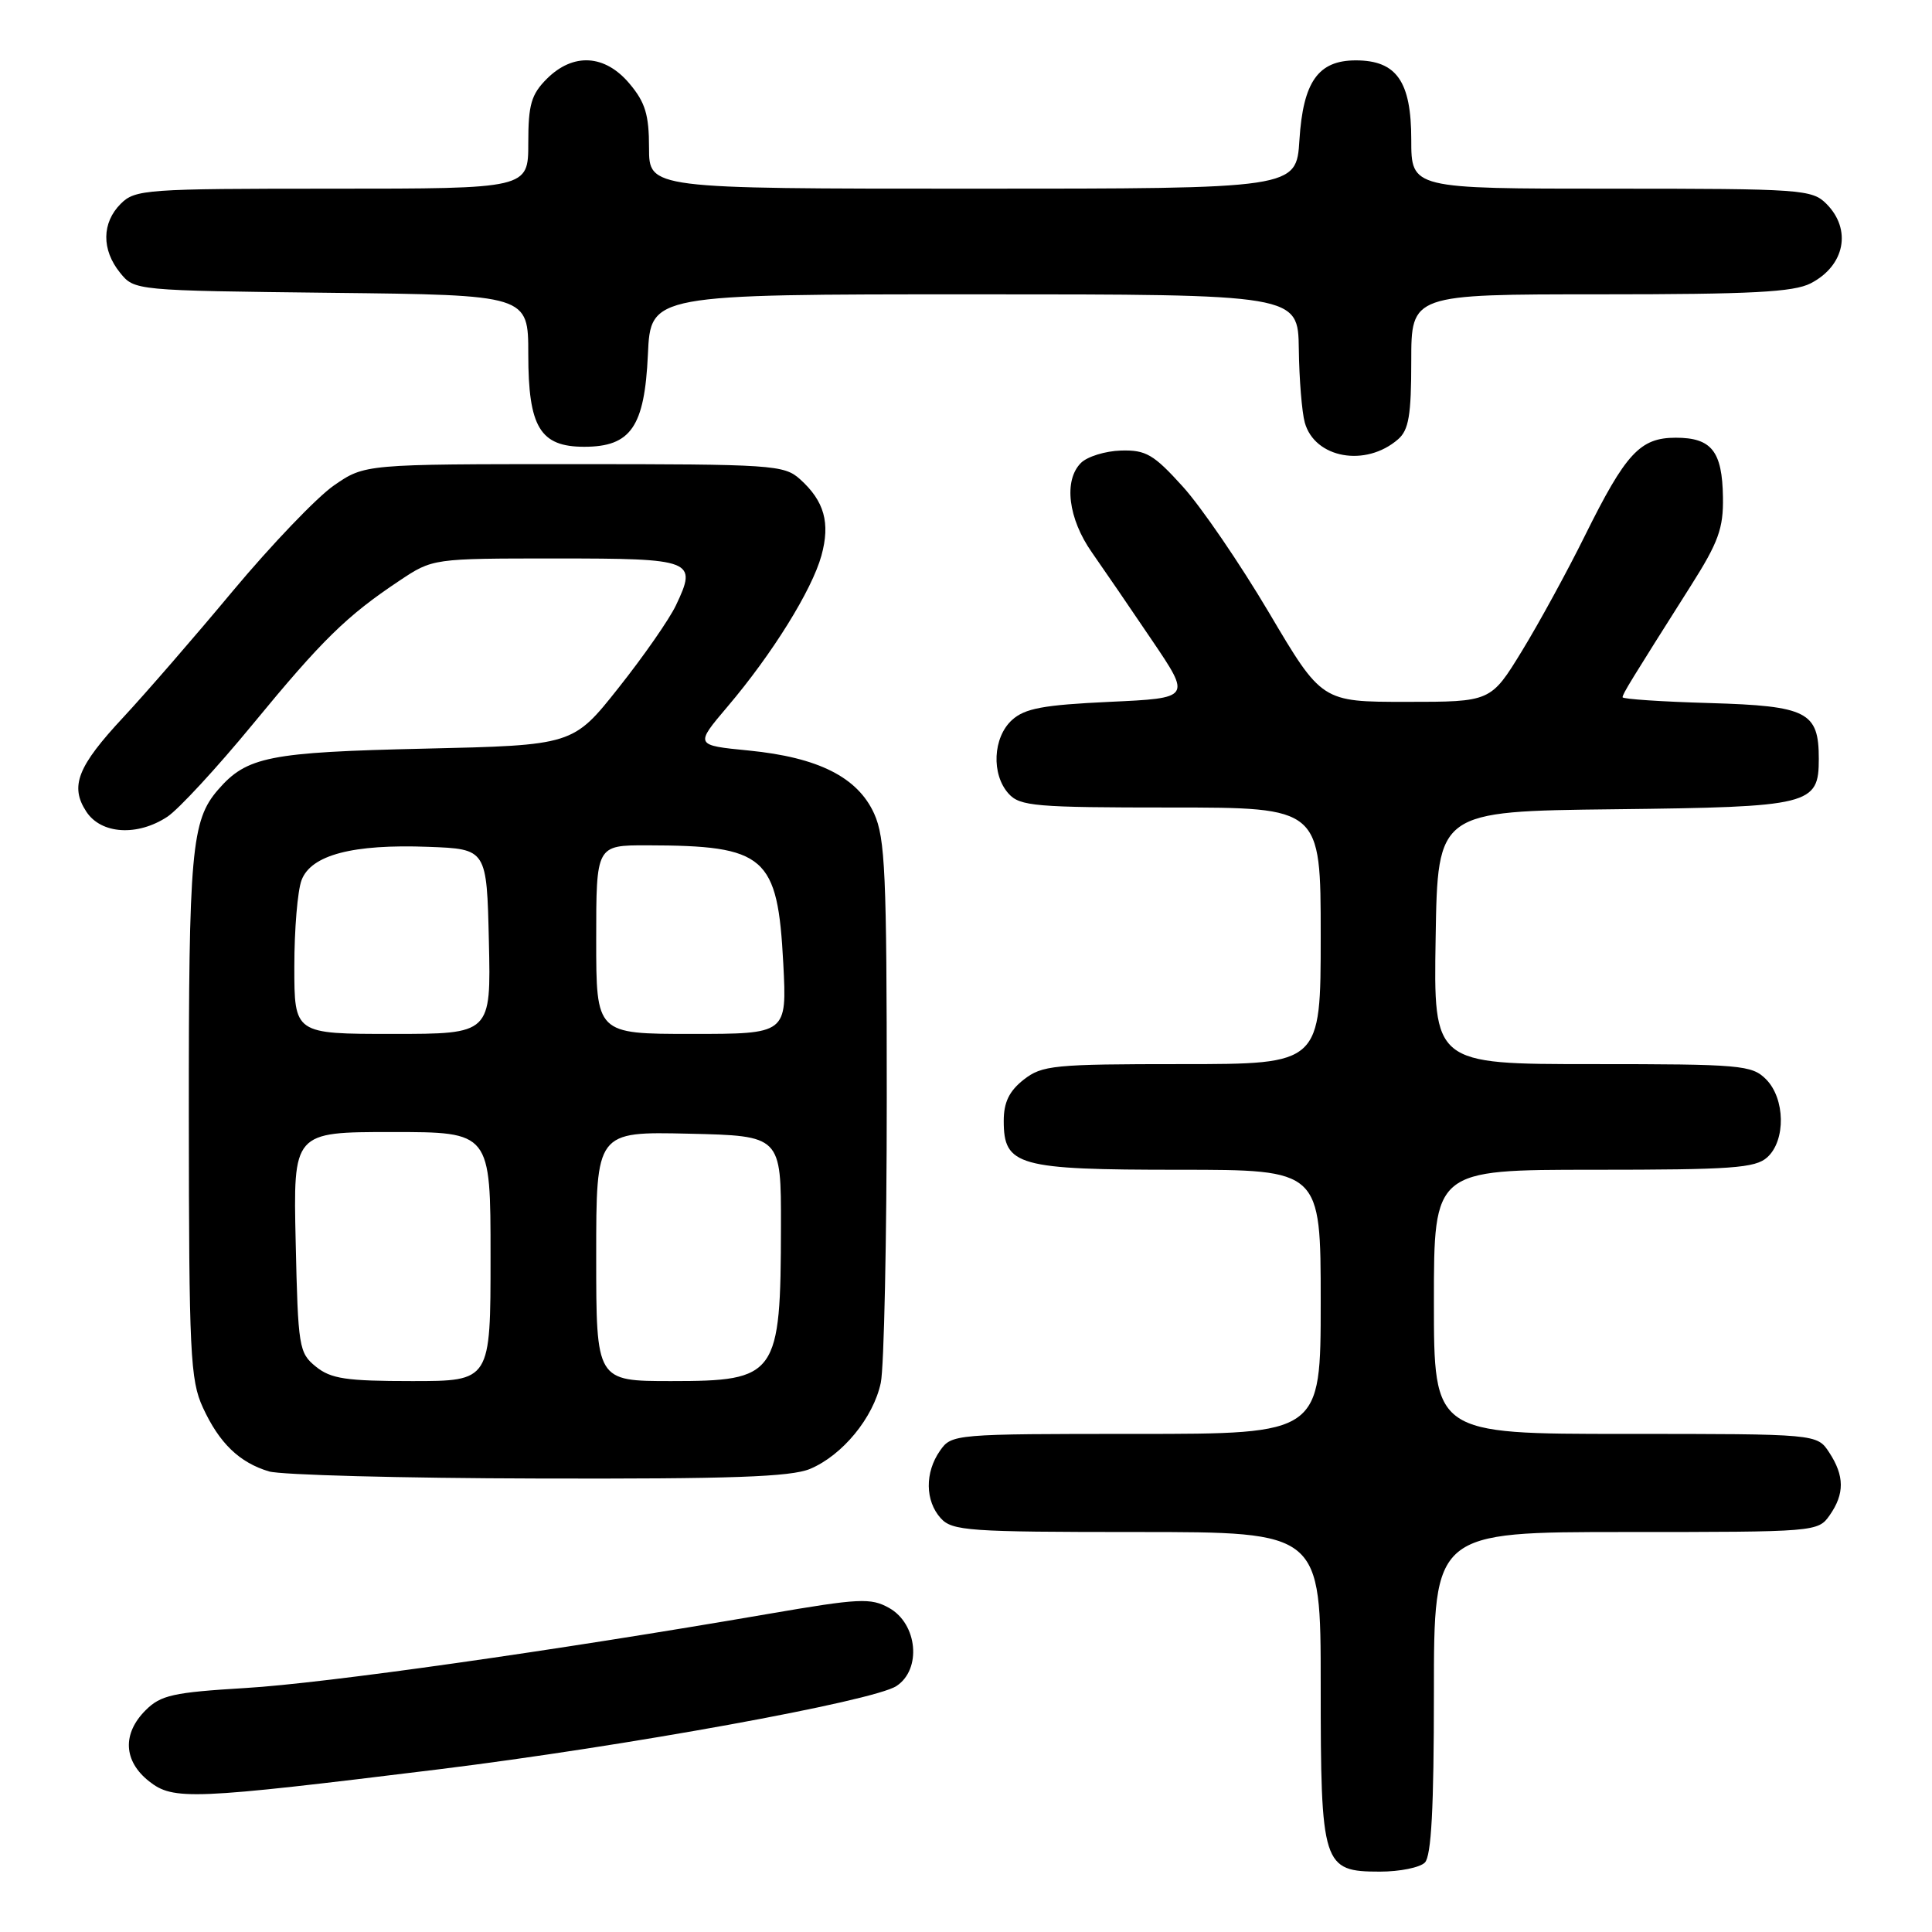 <?xml version="1.0" encoding="UTF-8" standalone="no"?>
<!DOCTYPE svg PUBLIC "-//W3C//DTD SVG 1.1//EN" "http://www.w3.org/Graphics/SVG/1.1/DTD/svg11.dtd" >
<svg xmlns="http://www.w3.org/2000/svg" xmlns:xlink="http://www.w3.org/1999/xlink" version="1.1" viewBox="0 0 256 256">
 <g >
 <path fill="currentColor"
d=" M 188.80 246.80 C 189.66 245.94 190.00 239.53 190.00 224.30 C 190.00 203.00 190.00 203.00 215.44 203.00 C 240.60 203.00 240.90 202.98 242.44 200.78 C 244.43 197.94 244.41 195.56 242.38 192.46 C 240.77 190.00 240.77 190.00 215.38 190.00 C 190.00 190.00 190.00 190.00 190.00 172.50 C 190.00 155.00 190.00 155.00 211.17 155.00 C 229.47 155.00 232.59 154.78 234.17 153.35 C 236.65 151.11 236.55 145.55 234.00 143.00 C 232.13 141.13 230.67 141.00 210.98 141.00 C 189.95 141.00 189.95 141.00 190.23 124.25 C 190.50 107.50 190.50 107.50 213.94 107.23 C 239.95 106.93 241.00 106.67 241.00 100.54 C 241.00 94.32 239.48 93.54 226.58 93.16 C 220.21 92.98 215.00 92.63 215.00 92.39 C 215.00 91.95 216.06 90.23 224.03 77.64 C 227.70 71.86 228.37 70.01 228.30 65.88 C 228.21 59.79 226.79 58.00 222.05 58.00 C 217.32 58.00 215.43 60.04 210.00 71.00 C 207.69 75.67 203.94 82.54 201.67 86.25 C 197.54 93.00 197.54 93.00 186.34 93.00 C 175.14 93.00 175.14 93.00 168.15 81.18 C 164.30 74.68 159.17 67.17 156.73 64.48 C 152.86 60.20 151.84 59.61 148.54 59.70 C 146.46 59.76 144.07 60.50 143.23 61.34 C 140.91 63.66 141.54 68.73 144.69 73.21 C 146.23 75.41 149.82 80.65 152.66 84.86 C 157.83 92.50 157.83 92.50 147.01 93.00 C 138.24 93.41 135.80 93.86 134.10 95.40 C 131.56 97.71 131.33 102.61 133.65 105.17 C 135.15 106.83 137.20 107.00 155.15 107.00 C 175.00 107.00 175.00 107.00 175.00 124.00 C 175.00 141.00 175.00 141.00 156.63 141.00 C 139.57 141.00 138.08 141.15 135.63 143.07 C 133.72 144.58 133.00 146.07 133.00 148.52 C 133.00 154.48 134.85 155.00 156.22 155.00 C 175.00 155.00 175.00 155.00 175.00 172.50 C 175.00 190.00 175.00 190.00 150.56 190.00 C 126.43 190.00 126.09 190.03 124.56 192.22 C 122.53 195.11 122.58 198.87 124.65 201.17 C 126.17 202.85 128.34 203.00 150.65 203.00 C 175.00 203.00 175.00 203.00 175.00 223.28 C 175.00 247.24 175.24 248.00 182.86 248.00 C 185.47 248.00 188.14 247.46 188.80 246.80 Z  M 58.17 234.44 C 82.88 231.39 115.71 225.42 118.78 223.41 C 122.15 221.20 121.58 215.17 117.81 213.06 C 115.38 211.70 113.86 211.78 101.81 213.85 C 73.43 218.74 43.02 223.05 32.54 223.67 C 22.94 224.25 21.30 224.61 19.29 226.62 C 16.18 229.73 16.36 233.35 19.75 236.03 C 22.97 238.57 25.39 238.47 58.17 234.44 Z  M 107.33 194.64 C 111.63 192.84 115.73 187.85 116.71 183.22 C 117.14 181.17 117.50 164.20 117.50 145.50 C 117.50 115.84 117.29 111.03 115.83 107.81 C 113.64 102.98 108.42 100.36 99.23 99.45 C 92.06 98.75 92.06 98.75 96.41 93.62 C 102.33 86.65 107.57 78.21 108.84 73.63 C 110.04 69.28 109.23 66.40 106.01 63.50 C 103.90 61.60 102.38 61.50 76.06 61.50 C 48.33 61.50 48.33 61.50 44.24 64.33 C 41.99 65.89 35.96 72.19 30.83 78.33 C 25.71 84.48 19.20 91.97 16.38 95.00 C 10.26 101.56 9.23 104.18 11.44 107.55 C 13.40 110.54 18.21 110.84 22.18 108.22 C 23.65 107.25 28.74 101.74 33.48 95.98 C 42.69 84.78 45.94 81.60 52.92 76.95 C 57.34 74.00 57.34 74.00 73.70 74.00 C 91.89 74.00 92.42 74.21 89.57 80.20 C 88.70 82.04 85.28 86.96 81.96 91.14 C 75.93 98.75 75.93 98.75 56.22 99.20 C 35.65 99.67 32.70 100.25 28.89 104.65 C 25.36 108.72 25.00 112.74 25.02 147.90 C 25.04 179.33 25.21 182.87 26.88 186.50 C 29.05 191.22 31.71 193.79 35.64 194.97 C 37.21 195.44 53.25 195.87 71.28 195.91 C 96.86 195.98 104.78 195.70 107.33 194.64 Z  M 185.25 58.21 C 186.67 56.98 187.00 55.02 187.00 47.85 C 187.00 39.00 187.00 39.00 212.05 39.00 C 232.08 39.00 237.67 38.71 239.93 37.54 C 244.46 35.20 245.40 30.40 242.00 27.00 C 240.10 25.10 238.67 25.00 213.50 25.00 C 187.00 25.00 187.00 25.00 187.00 18.50 C 187.00 10.79 185.05 8.00 179.65 8.00 C 174.67 8.00 172.67 10.82 172.18 18.56 C 171.77 25.00 171.77 25.00 128.88 25.00 C 86.00 25.00 86.00 25.00 86.00 19.58 C 86.00 15.20 85.50 13.56 83.41 11.08 C 80.15 7.20 75.95 6.96 72.45 10.45 C 70.39 12.52 70.00 13.87 70.00 18.95 C 70.00 25.00 70.00 25.00 44.00 25.00 C 19.33 25.00 17.90 25.10 16.00 27.00 C 13.48 29.52 13.44 33.09 15.91 36.14 C 17.82 38.50 17.86 38.50 43.91 38.80 C 70.00 39.09 70.00 39.09 70.00 46.94 C 70.00 56.60 71.57 59.20 77.41 59.20 C 83.59 59.20 85.41 56.56 85.85 46.98 C 86.21 39.00 86.21 39.00 129.11 39.00 C 172.00 39.00 172.00 39.00 172.10 46.25 C 172.15 50.24 172.51 54.62 172.89 55.99 C 174.21 60.73 180.96 61.94 185.25 58.21 Z  M 41.86 181.09 C 39.61 179.27 39.49 178.53 39.18 164.59 C 38.85 150.00 38.85 150.00 51.93 150.00 C 65.00 150.00 65.00 150.00 65.00 166.50 C 65.00 183.00 65.00 183.00 54.61 183.00 C 45.88 183.00 43.85 182.70 41.86 181.09 Z  M 79.00 166.47 C 79.00 149.94 79.00 149.94 91.25 150.22 C 103.50 150.50 103.50 150.50 103.48 162.50 C 103.45 182.31 102.97 183.00 88.93 183.00 C 79.00 183.00 79.00 183.00 79.00 166.47 Z  M 39.00 128.07 C 39.00 123.15 39.43 118.00 39.96 116.62 C 41.22 113.28 46.75 111.83 56.76 112.21 C 64.50 112.50 64.50 112.50 64.78 124.75 C 65.06 137.00 65.06 137.00 52.03 137.00 C 39.00 137.00 39.00 137.00 39.00 128.07 Z  M 79.00 124.50 C 79.00 112.00 79.00 112.00 85.75 112.01 C 101.47 112.04 103.04 113.40 103.79 127.69 C 104.27 137.00 104.27 137.00 91.64 137.00 C 79.00 137.00 79.00 137.00 79.00 124.50 Z "/>
</g>
</svg>